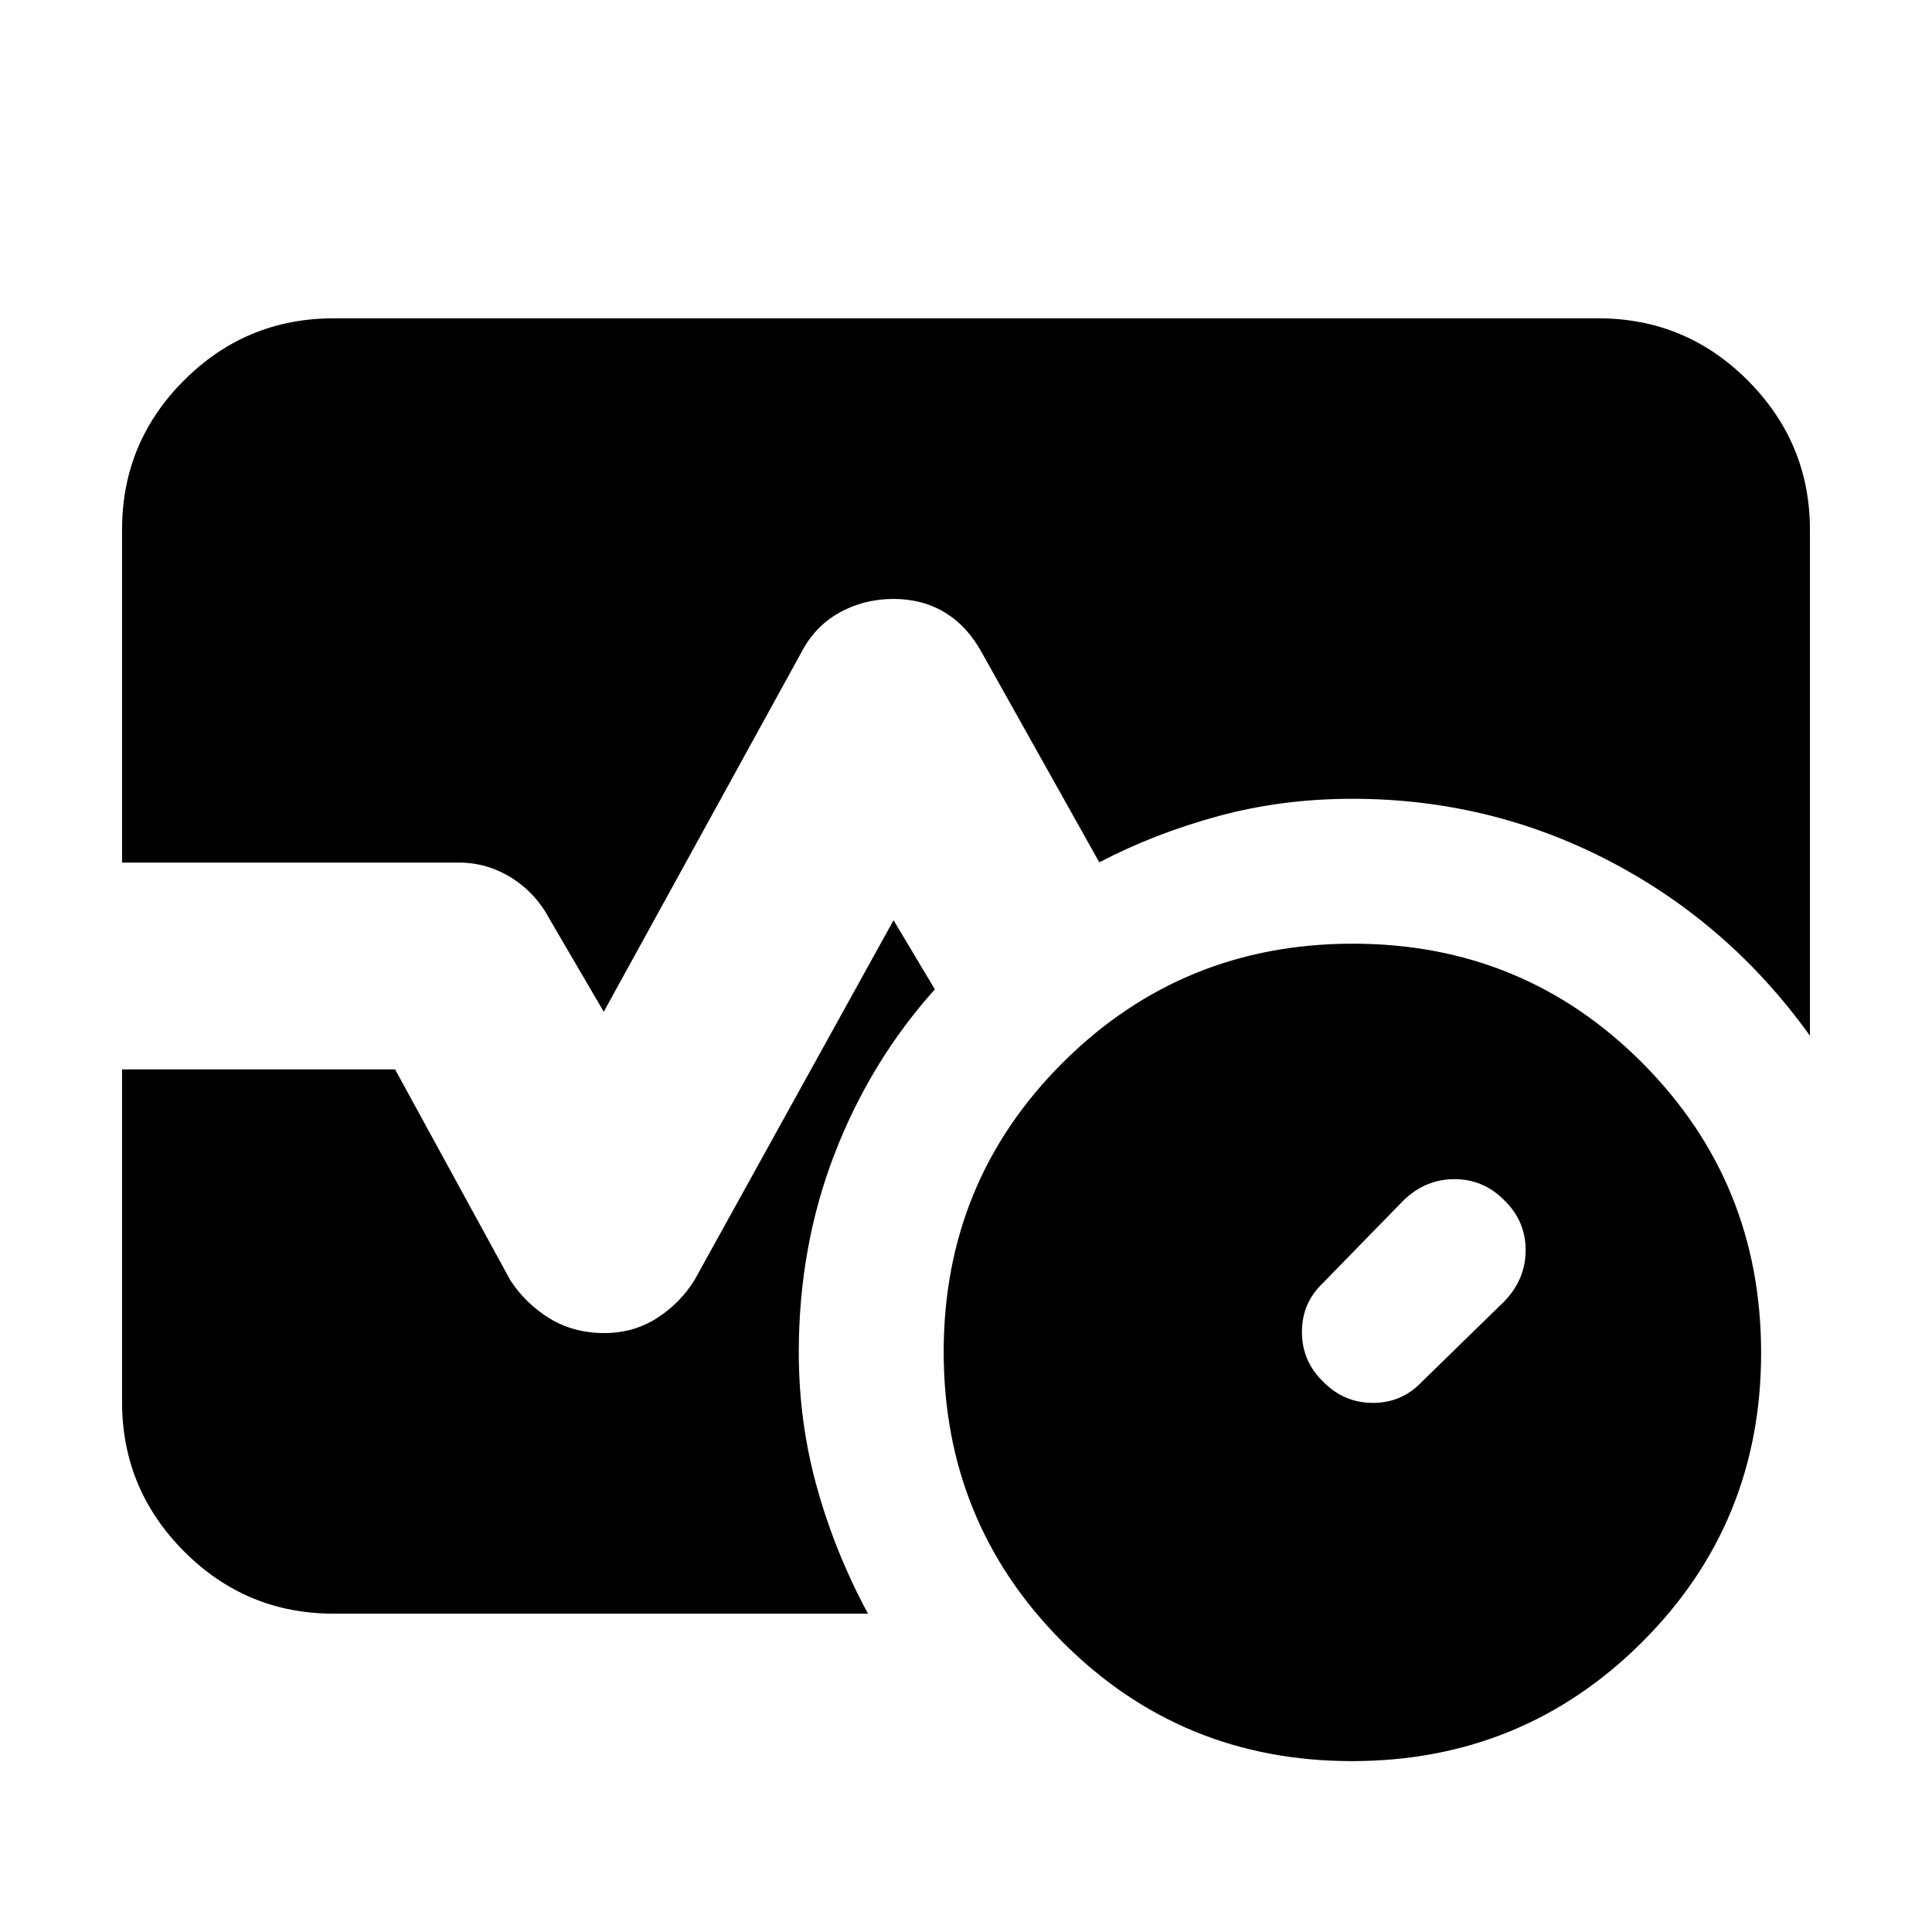 <svg xmlns="http://www.w3.org/2000/svg" height="20" viewBox="0 96 960 960" width="20"><path d="M747.565 742.565q10.522-10.976 10.522-25.412 0-14.436-10.593-24.718-10.354-10.522-24.764-10.522t-25.295 10.522l-40 41q-10.522 9.978-10.522 24.413t10.556 24.717q10.317 10.522 24.739 10.522t24.357-10.522l41-40Zm-75.791 228.522q-84.817 0-143.839-59.248-59.022-59.248-59.022-144.065 0-84.817 59.248-143.839 59.248-59.022 144.065-59.022 84.817 0 143.839 59.248 59.022 59.248 59.022 144.065 0 84.817-59.248 143.839-59.248 59.022-144.065 59.022ZM60.652 524.609V359.09q0-43.337 30.82-74.126 30.82-30.79 74.354-30.79h628.348q43.534 0 74.354 30.94 30.82 30.939 30.82 74.234v251.304q-39.922-55.654-99.438-86.696-59.516-31.043-127.91-31.043-34.92 0-66.558 8.586-31.638 8.586-59.214 22.979l-58.076-103.674q-7.239-13.478-18.456-20.337-11.218-6.858-25.696-6.858-14.717 0-27.015 6.858-12.298 6.859-19.137 20.337L300 598.739l-26.848-45.935q-6.953-13.114-19.042-20.655-12.088-7.54-26.11-7.54H60.652Zm105.174 373.217q-43.534 0-74.354-30.94-30.82-30.939-30.82-74.234V627.391h135.674l57.283 104.805q7.478 11.478 19.362 18.837 11.884 7.358 27.319 7.358 14.427 0 26.025-7.358 11.598-7.359 18.837-19.076L444 553.261l20.522 34.326q-32.044 35.761-49.826 81.766-17.783 46.005-17.783 98.647 0 34.794 9.098 67.332t25.293 62.494H165.826Z"/></svg>